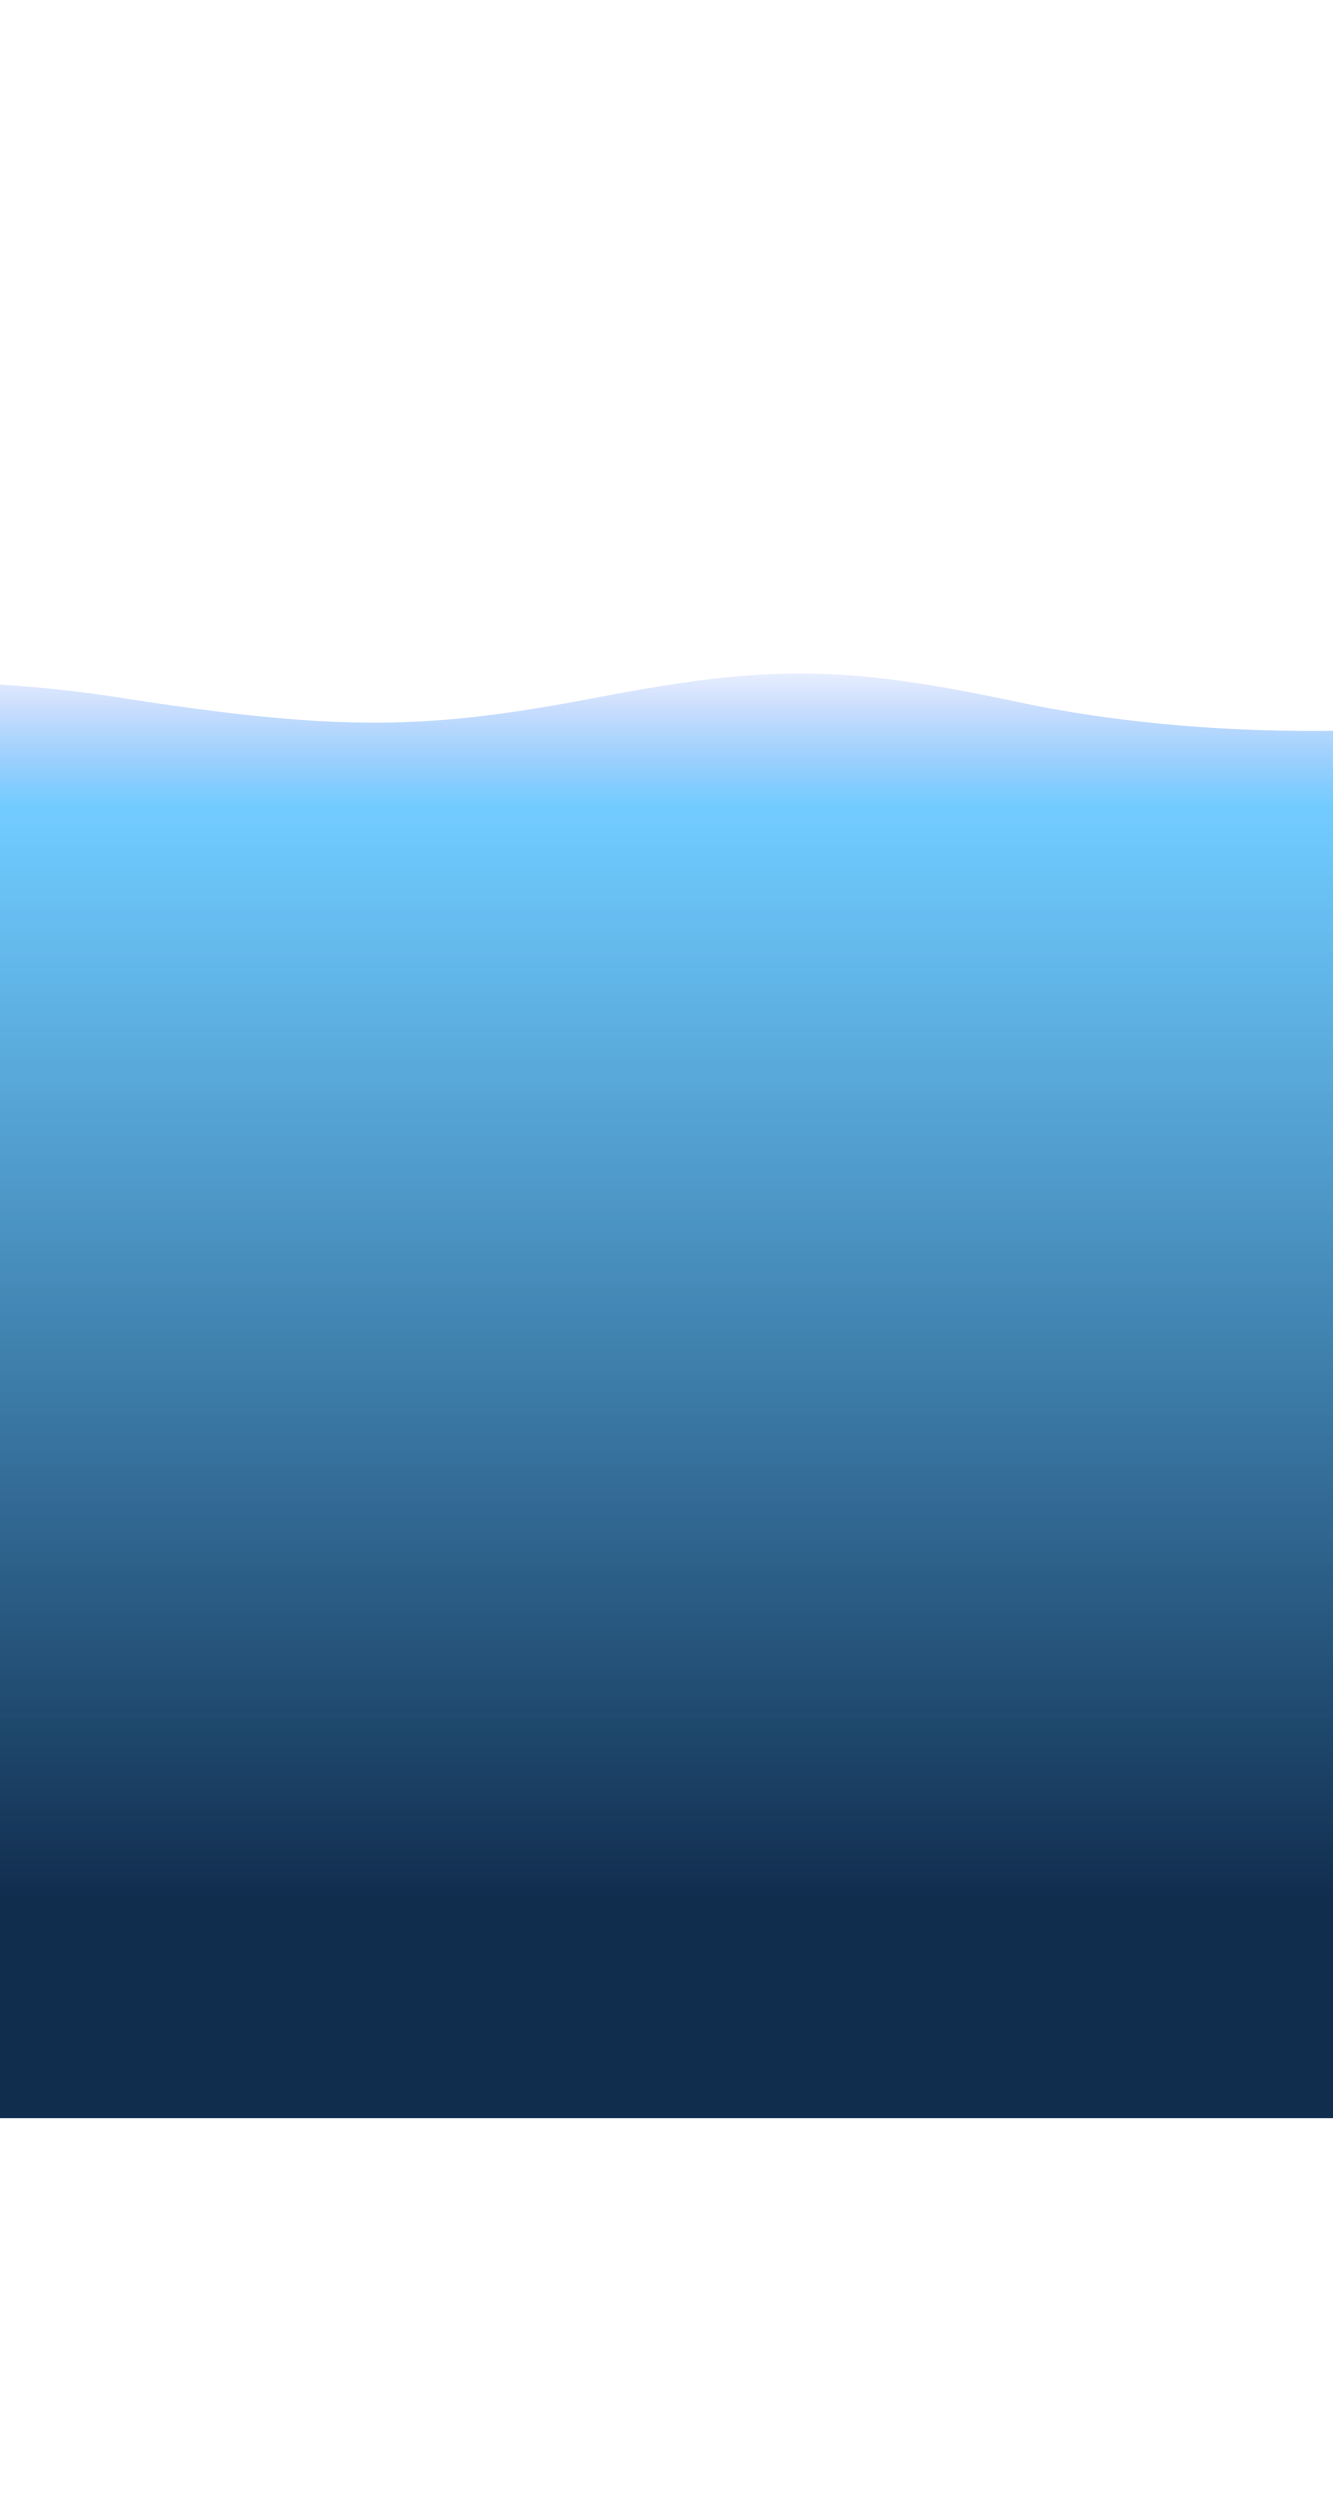 <svg version="1.1" xmlns="http://www.w3.org/2000/svg"
		xmlns:xlink="http://www.w3.org/1999/xlink" x="0px" y="0px" width="100%" height="100%" viewBox="0 0 1600 3000" preserveAspectRatio="xMidYMax slice"
        style="position: absolute;
            z-index: 1;
            top: 0;
            left: 0;
            width: 100%;
            height: 100%;
            box-sizing: border-box;
            display: block;
            background-color: #F2CD5C;
            background-image: linear-gradient(to bottom, #F2921D 13%, #0e4166 87%);">
		<defs>
			<linearGradient id="bg" x1="0%" y1="100%" x2="0%" y2="0%">
                <stop offset="15%" stop-color="#112D4E" />
                <stop offset="90%" stop-color="rgba(76, 190, 255, 0.6)" />
                <stop offset="100%" stop-color="rgba(130, 158, 249, 0.06)" />
            </linearGradient>
			<path id="wave" fill="url(#bg)" d="M -363.852 836.924 c 0 0 236.988 -41.997 505.475 0 s 371.981 38.998 575.971 0 s 293.985 -39.278 505.474 5.859 s 493.475 48.368 716.963 -4.995 v 1704.212 H -363.852 V 836.924 z" />
		</defs>
		<g>
			<use xlink:href='#wave' opacity=".3">
				<animateTransform
          attributeName="transform"
          attributeType="XML"
          type="translate"
          dur="10s"
          calcMode="spline"
          values="270 230; -334 180; 270 230"
          keyTimes="0; .5; 1"
          keySplines="0.42, 0, 0.58, 1.0;0.42, 0, 0.58, 1.0"
          repeatCount="indefinite" />
			</use>
			<use xlink:href='#wave' opacity=".6">
				<animateTransform
          attributeName="transform"
          attributeType="XML"
          type="translate"
          dur="8s"
          calcMode="spline"
          values="-270 230;243 220;-270 230"
          keyTimes="0; .6; 1"
          keySplines="0.42, 0, 0.58, 1.0;0.42, 0, 0.58, 1.0"
          repeatCount="indefinite" />
			</use>
			<use xlink:href='#wave' opacty=".9">
				<animateTransform
          attributeName="transform"
          attributeType="XML"
          type="translate"
          dur="6s"
          calcMode="spline"
          values="0 230;-140 200;0 230"
          keyTimes="0; .4; 1"
          keySplines="0.42, 0, 0.58, 1.0;0.42, 0, 0.58, 1.0"
          repeatCount="indefinite" />
			</use>
		</g>
	</svg>